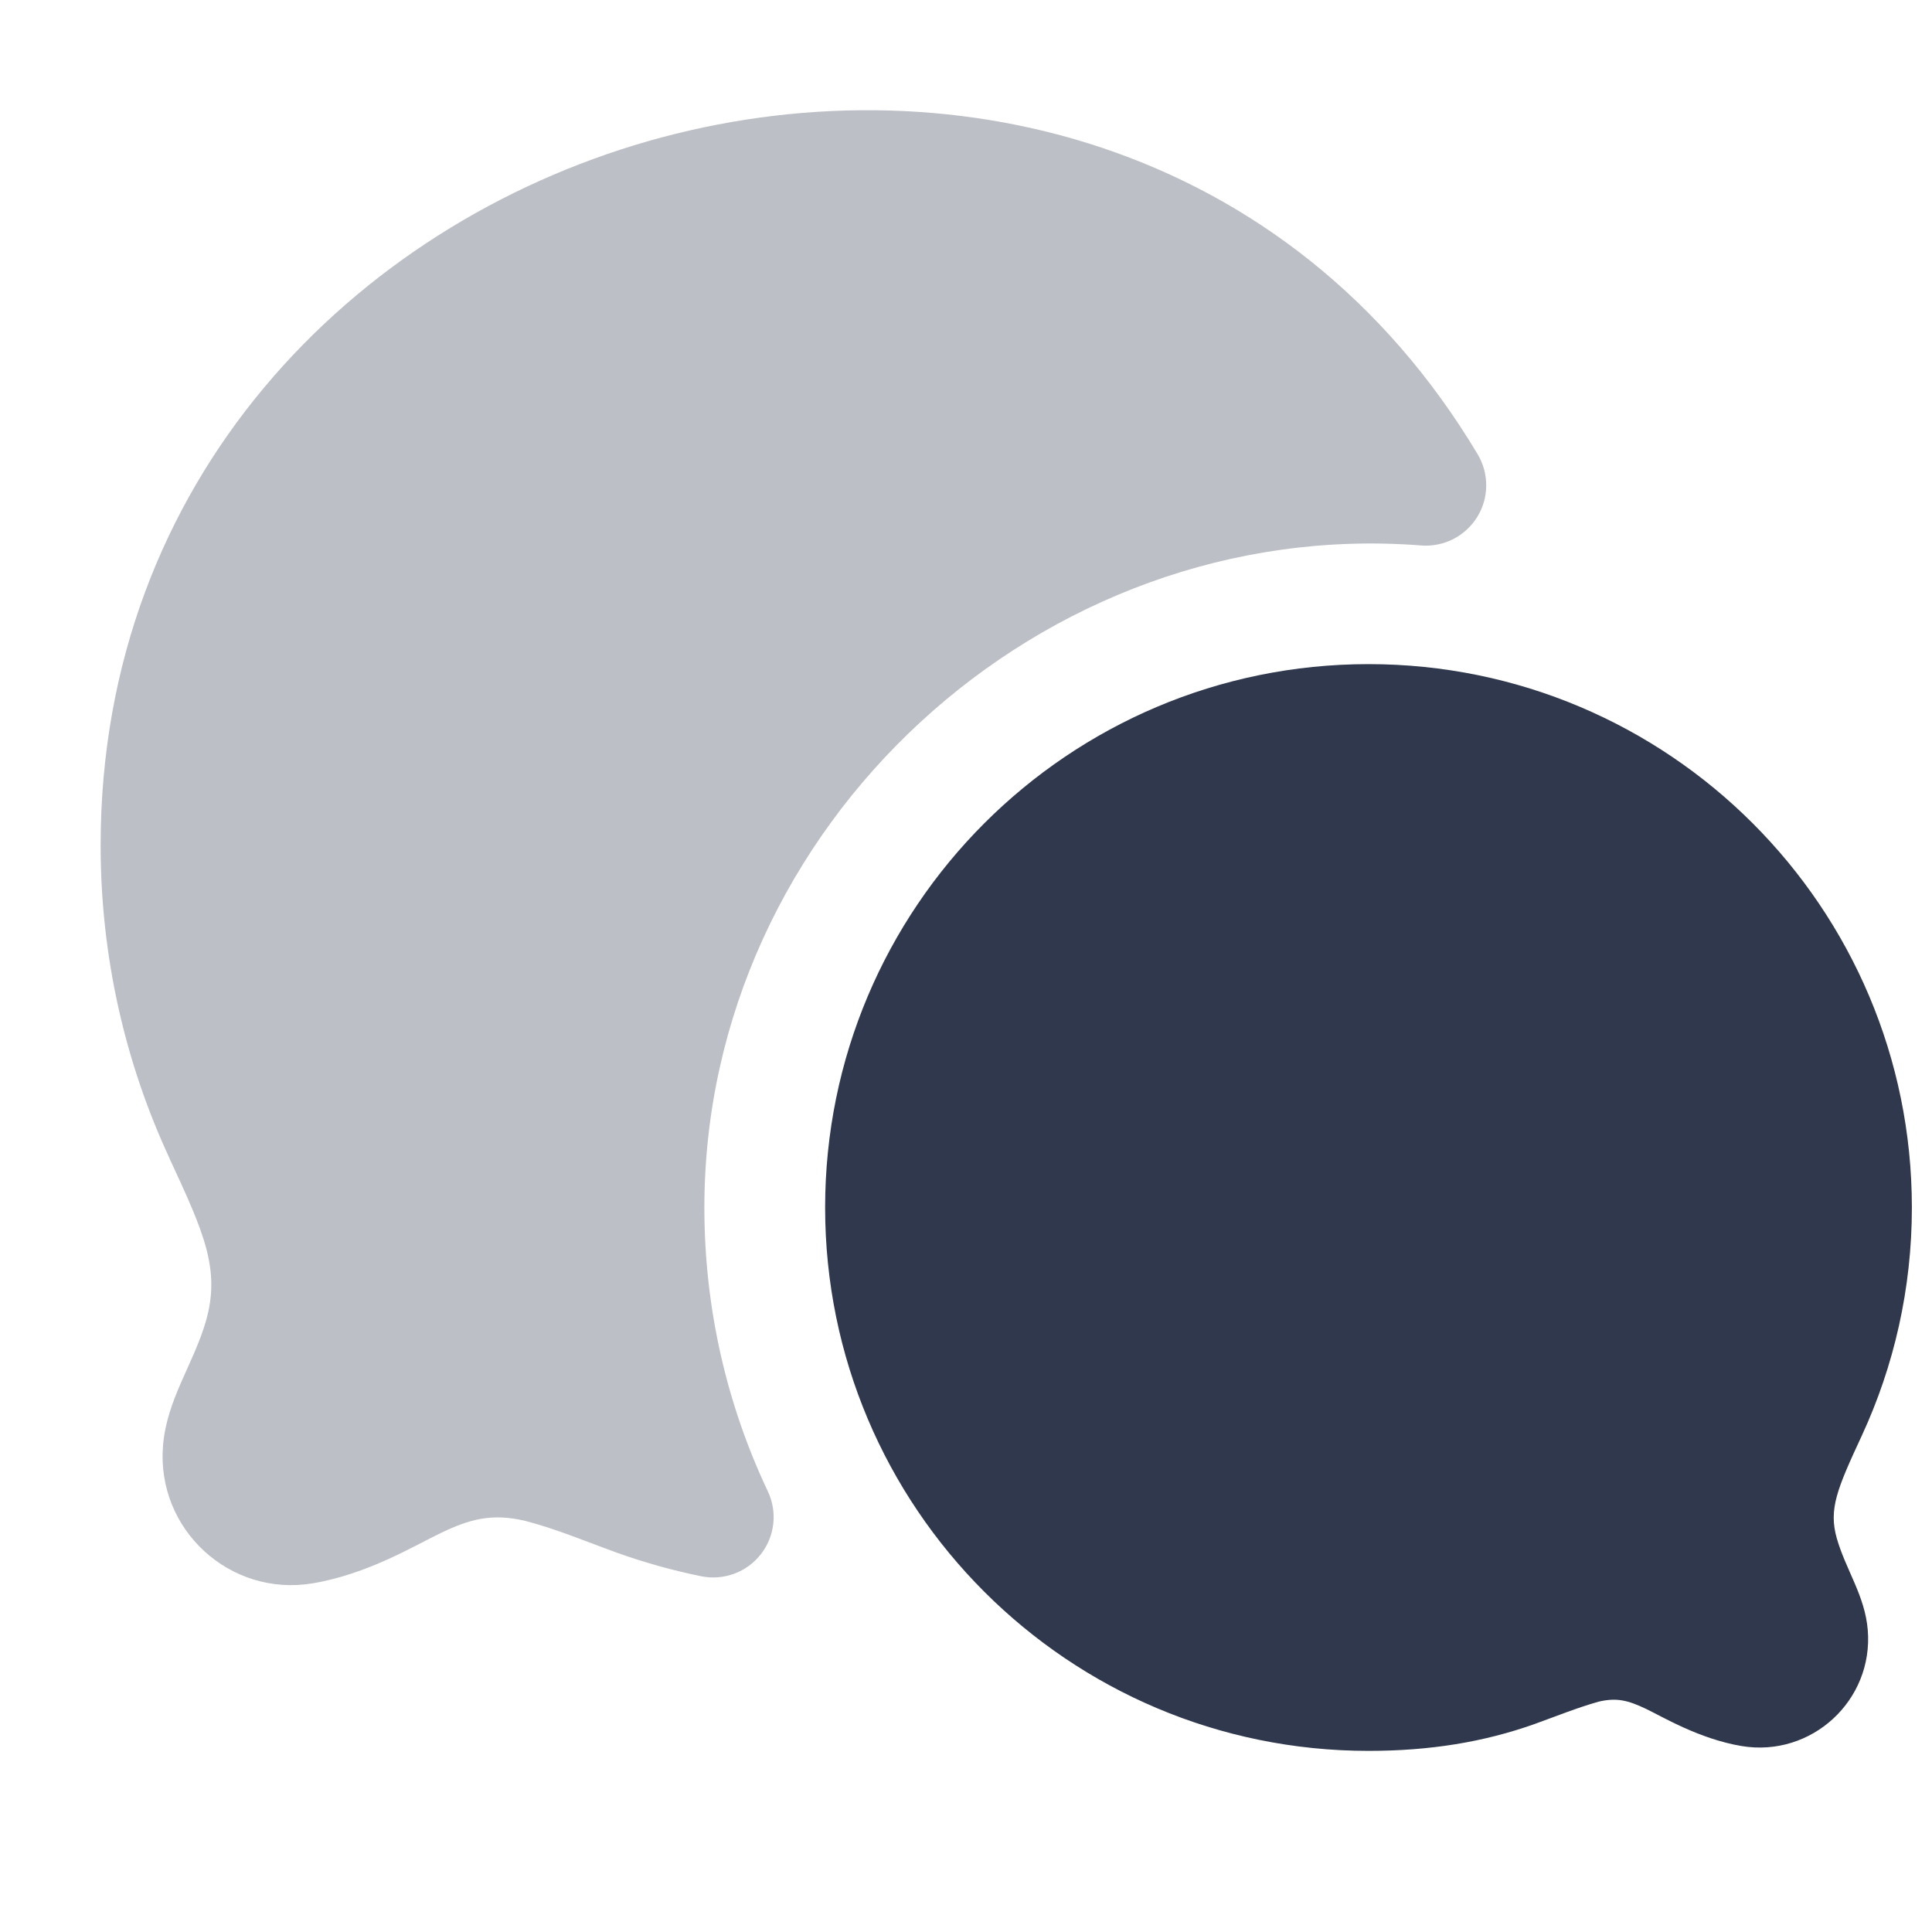 <svg width="24" height="24" viewBox="0 0 24 24" fill="none" xmlns="http://www.w3.org/2000/svg">
<path opacity="0.32" d="M8.049 1.754C11.707 0.707 16.016 1.729 18.356 5.643C18.5 5.884 18.498 6.185 18.35 6.423C18.202 6.662 17.933 6.798 17.654 6.776C12.938 6.407 8.75 10.256 8.75 15.001C8.75 16.263 9.033 17.457 9.538 18.525C9.66 18.782 9.626 19.085 9.451 19.308C9.276 19.532 8.989 19.637 8.711 19.581C8.354 19.508 8.011 19.412 7.677 19.293C7.298 19.157 6.916 18.994 6.525 18.893C6.107 18.794 5.831 18.874 5.483 19.04C5.153 19.197 4.576 19.553 3.882 19.669C2.854 19.84 1.94 18.998 2.025 17.959C2.072 17.382 2.404 16.946 2.558 16.411C2.743 15.767 2.528 15.302 2.111 14.402L2.103 14.383C1.555 13.202 1.25 11.886 1.25 10.501C1.25 5.956 4.395 2.802 8.049 1.754Z" fill="#2F384C"/>
<path d="M10.25 15.001C10.25 11.273 13.272 8.25 17 8.25C20.728 8.25 23.75 11.273 23.75 15.001C23.75 16.011 23.527 16.972 23.128 17.834C22.822 18.494 22.713 18.746 22.818 19.112C22.931 19.504 23.167 19.822 23.202 20.248C23.274 21.124 22.502 21.834 21.635 21.69C21.105 21.601 20.649 21.324 20.447 21.228C20.226 21.123 20.085 21.085 19.857 21.139C19.589 21.215 19.328 21.321 19.067 21.415C18.431 21.642 17.758 21.75 17 21.75C13.272 21.75 10.25 18.728 10.25 15.001Z" fill="#2F384C"/>
</svg>
